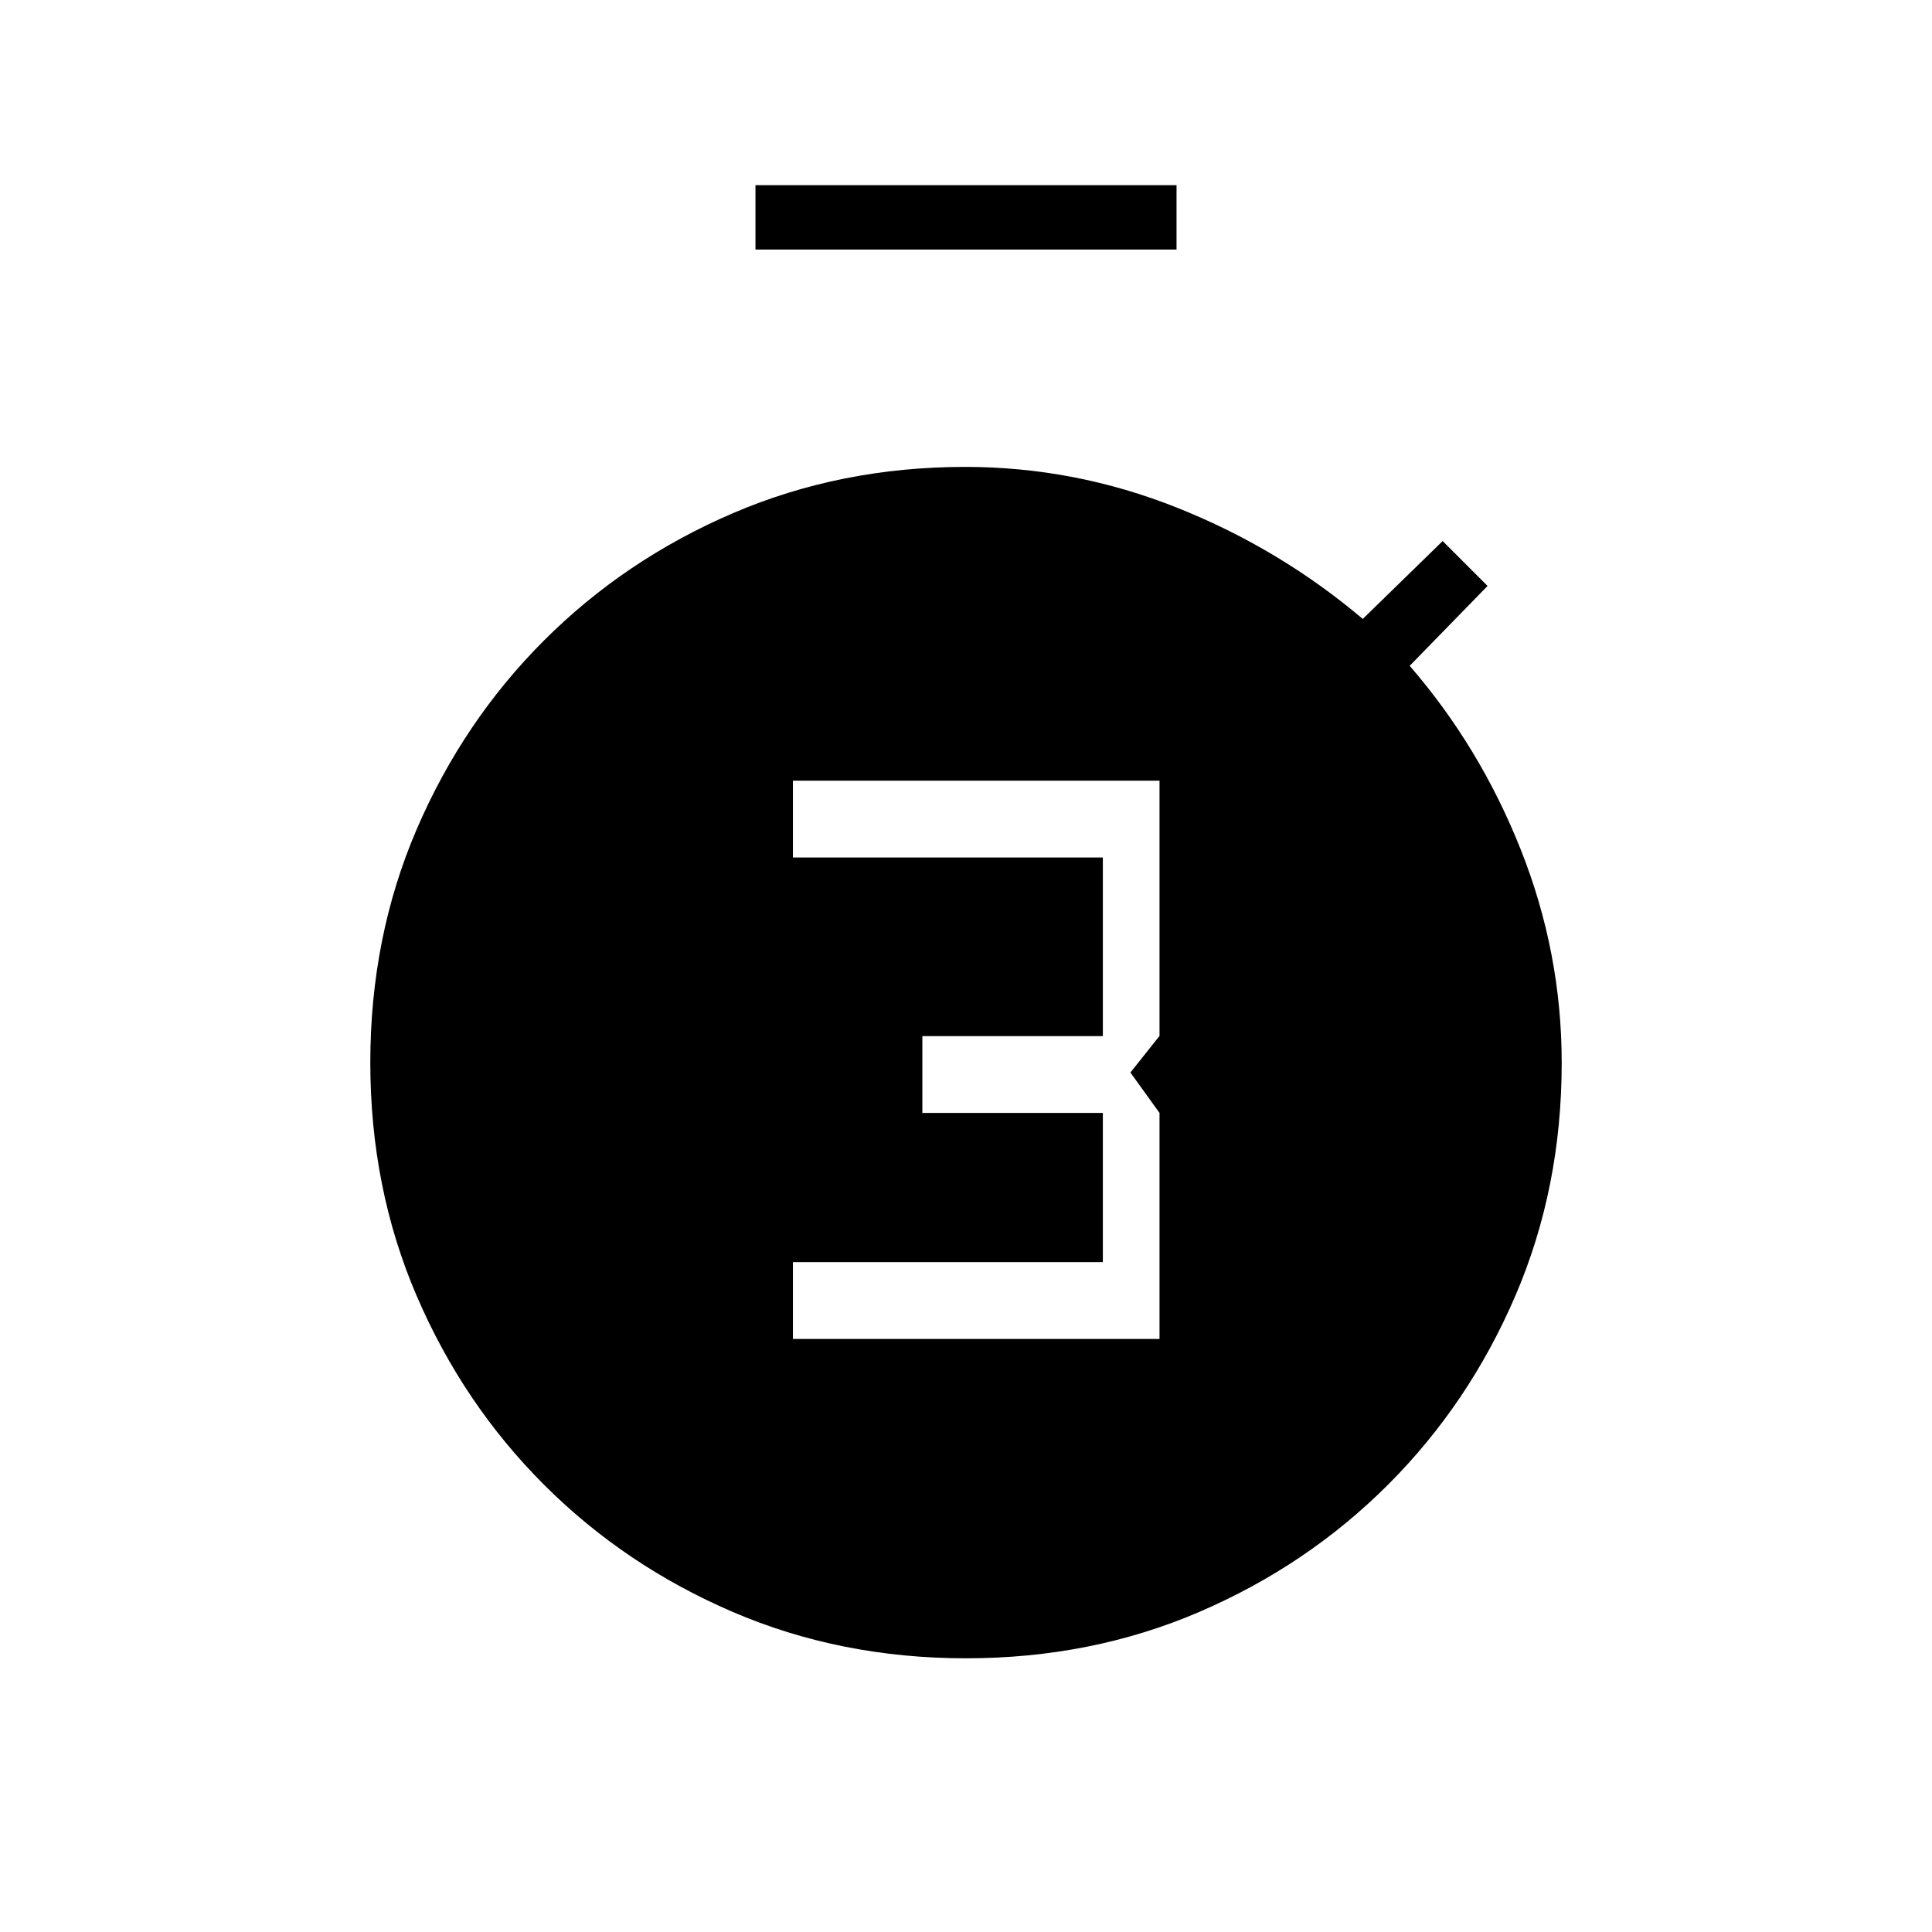 <svg xmlns="http://www.w3.org/2000/svg" height="20" viewBox="0 -960 960 960" width="20"><path d="M394-294.692h182.154V-407l-14.462-20.077 14.462-18.171v-126.829H394v38.154h154v88.769h-89.692V-407H548v74.154H394v38.154ZM375.385-836v-32h209.23v32h-209.23ZM480-136q-62.308 0-115.92-23.045-53.612-23.046-93.8-63.235-40.189-40.188-63.235-93.8Q184-369.692 184-432t23.045-115.92q23.046-53.612 63.235-93.8 40.188-40.189 93.8-63.235Q417.692-728 479.56-728q54.434 0 105.322 20.269 50.887 20.269 92.272 55.269l39.692-38.692 22.308 22.308-38.692 39.692q35 40.385 55.269 91.5Q776-486.538 776-431.856q0 62.164-23.045 115.776-23.046 53.612-63.235 93.8-40.188 40.189-93.8 63.235Q542.308-136 480-136Z"/></svg>